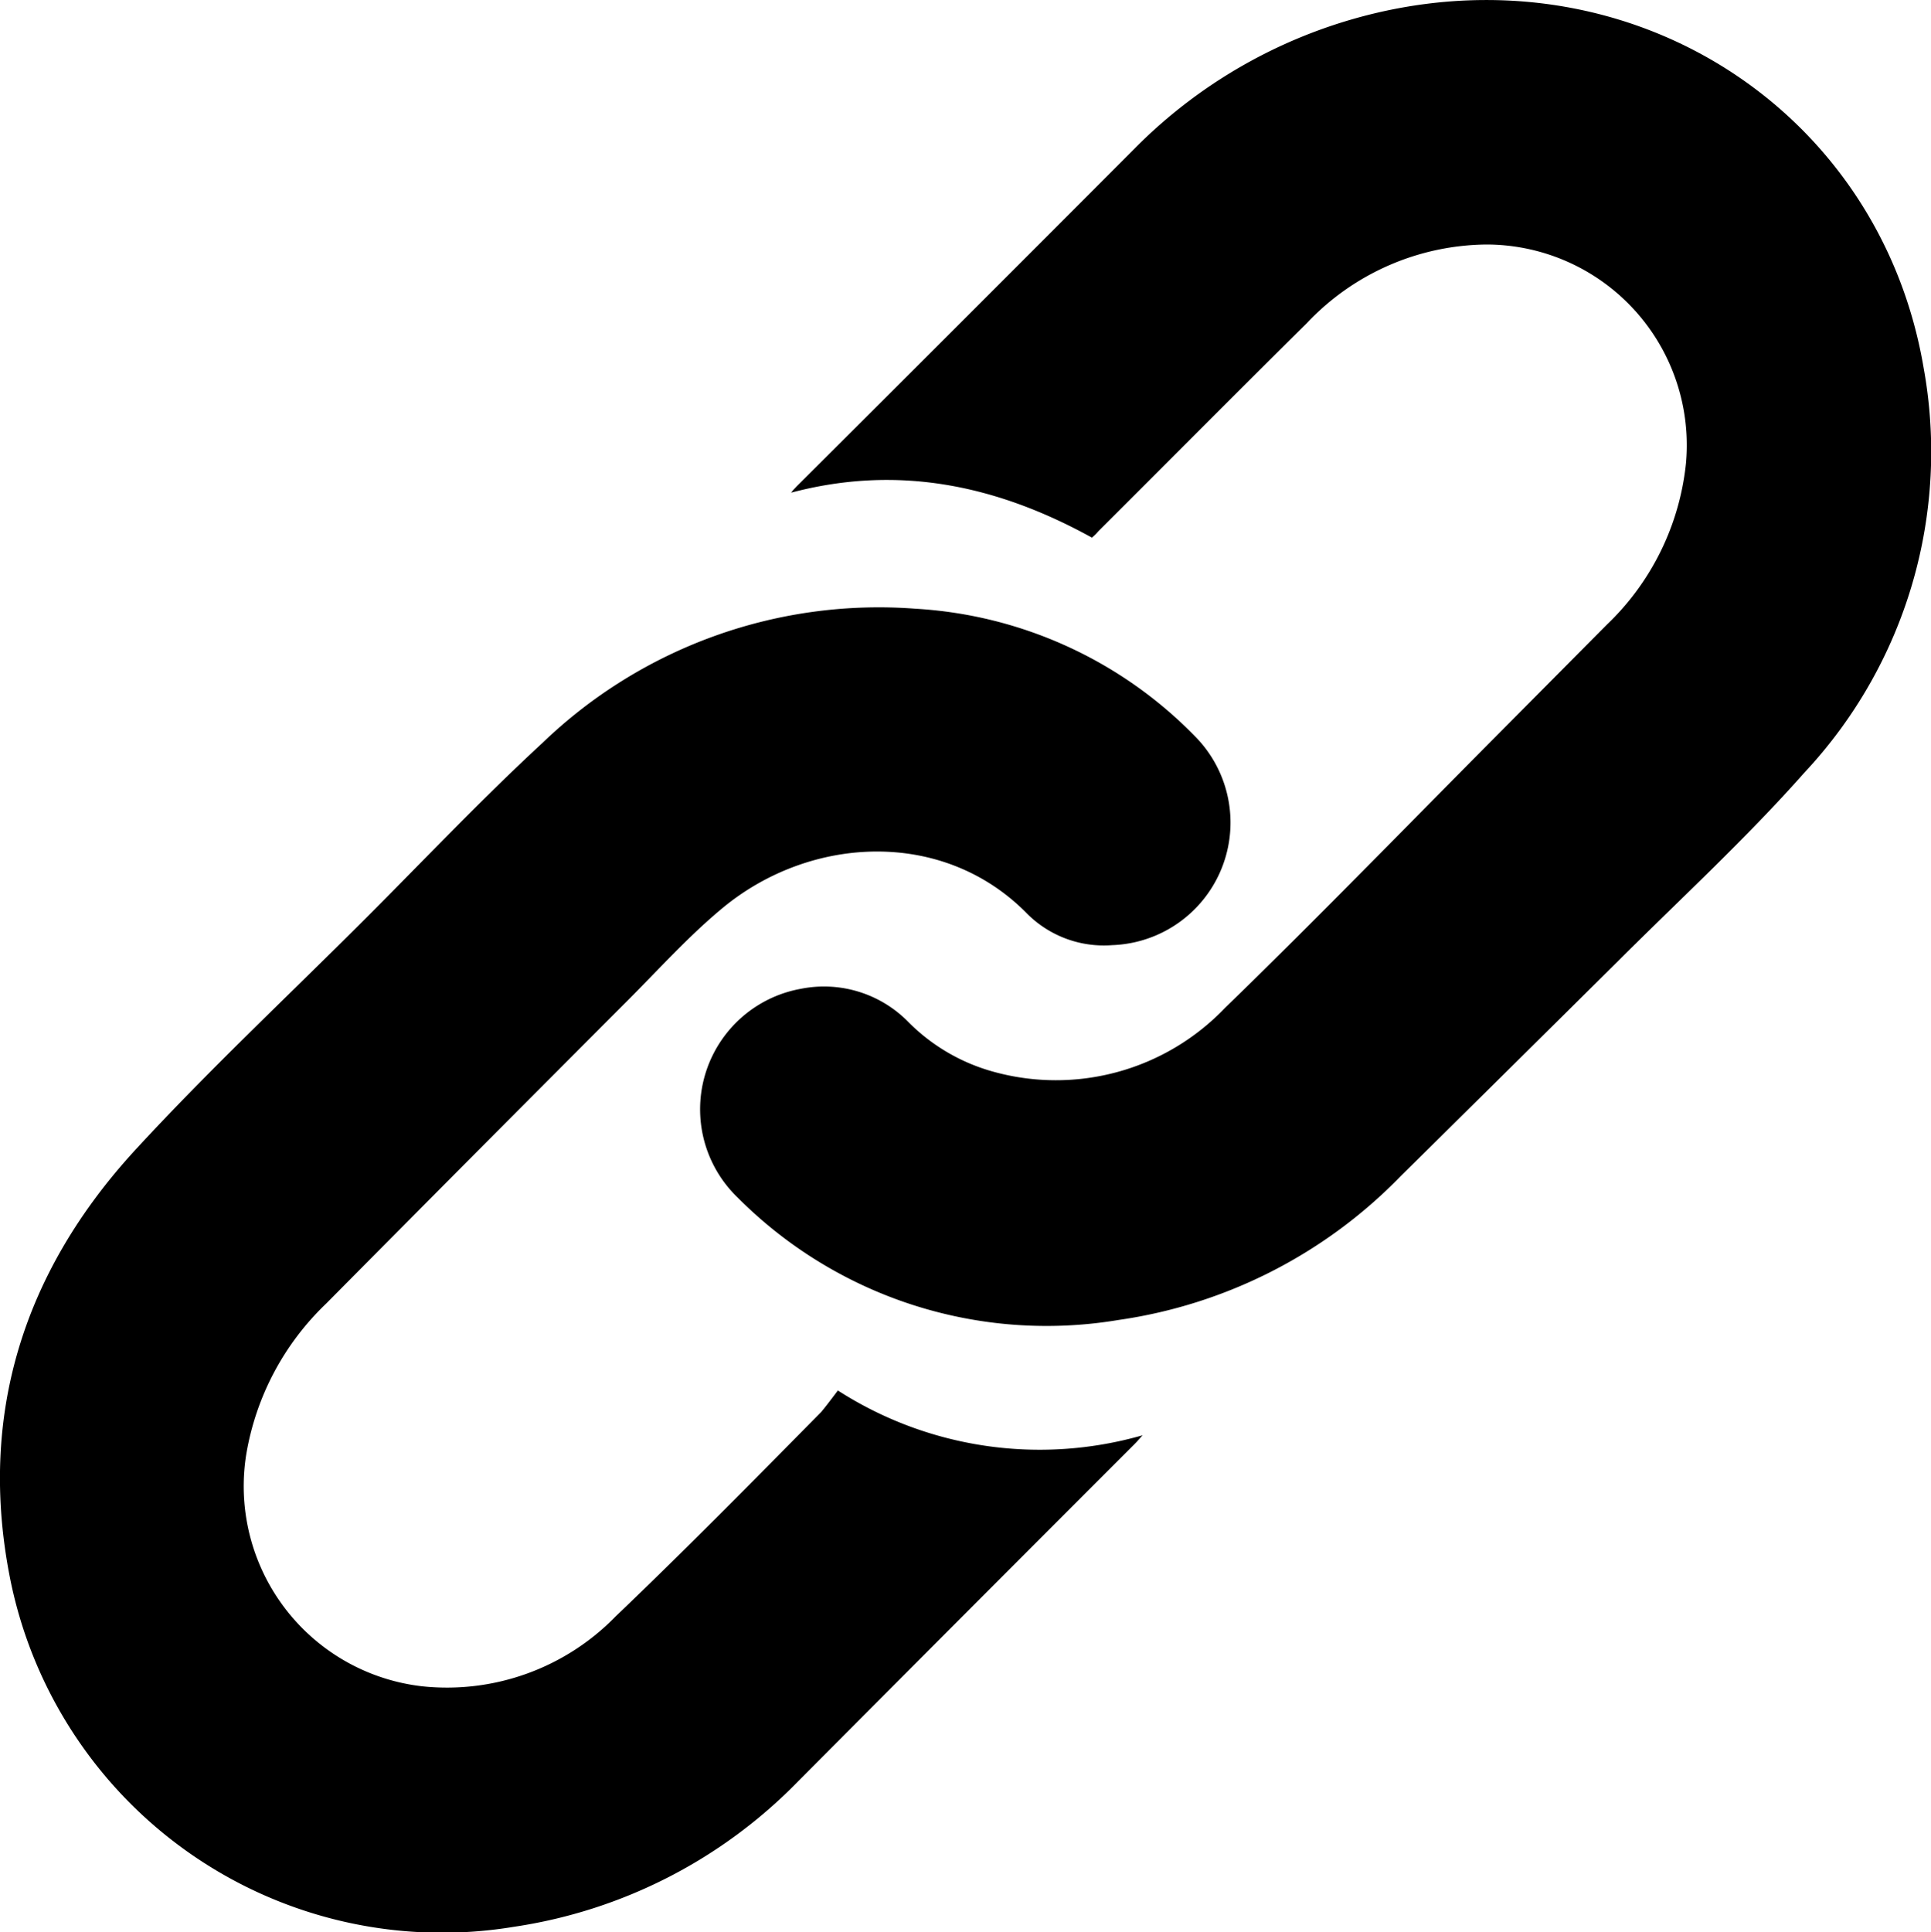 <svg viewBox="0 0 100 100.04" xmlns="http://www.w3.org/2000/svg"><path d="m43.39 72a19.33 19.33 0 0 0 15.78 2.32c-.17.19-.28.32-.41.45q-8.76 8.76-17.43 17.47a25.84 25.84 0 0 1 -14.71 7.53 22.81 22.81 0 0 1 -26.09-18c-1.69-8.47.69-15.93 6.47-22.22 3.82-4.15 7.94-8 11.94-12 3-3 6-6.17 9.15-9.08a25.12 25.12 0 0 1 19.32-6.95 22 22 0 0 1 14.47 6.6 6.35 6.35 0 0 1 -4.28 10.82 5.62 5.62 0 0 1 -4.4-1.62c-4.32-4.42-11.2-4.08-15.76-.32-1.73 1.43-3.25 3.11-4.84 4.71q-7.87 7.88-15.71 15.79a14 14 0 0 0 -4.14 7.82 10.43 10.43 0 0 0 9.13 12 12.19 12.19 0 0 0 10-3.62c3.62-3.46 7.11-7 10.65-10.59.29-.35.58-.74.86-1.11z"/><path d="m56.55 27.84c-5-2.76-10.1-3.78-15.58-2.33 0 0 0 0 .07-.09s.14-.15.21-.23q8.75-8.72 17.44-17.43a26 26 0 0 1 13.31-7.25c13.15-2.69 25.39 5.55 27.61 18.49a24.3 24.3 0 0 1 -6.16 21c-3.06 3.46-6.49 6.6-9.76 9.87q-5.56 5.51-11.15 11.03a25.4 25.4 0 0 1 -14.62 7.45 22.57 22.57 0 0 1 -19.73-6.35 6.34 6.34 0 0 1 3.29-10.8 6.11 6.11 0 0 1 5.57 1.73 9.9 9.9 0 0 0 4.38 2.56 12.11 12.11 0 0 0 12-3.29c4.76-4.62 9.38-9.38 14.06-14.09l5.73-5.77a13.45 13.45 0 0 0 4.09-8.34 10.39 10.39 0 0 0 -10.31-11.34 12.94 12.94 0 0 0 -9.32 4.07c-3.62 3.58-7.2 7.19-10.81 10.79-.12.15-.28.28-.32.32z"/></svg>
